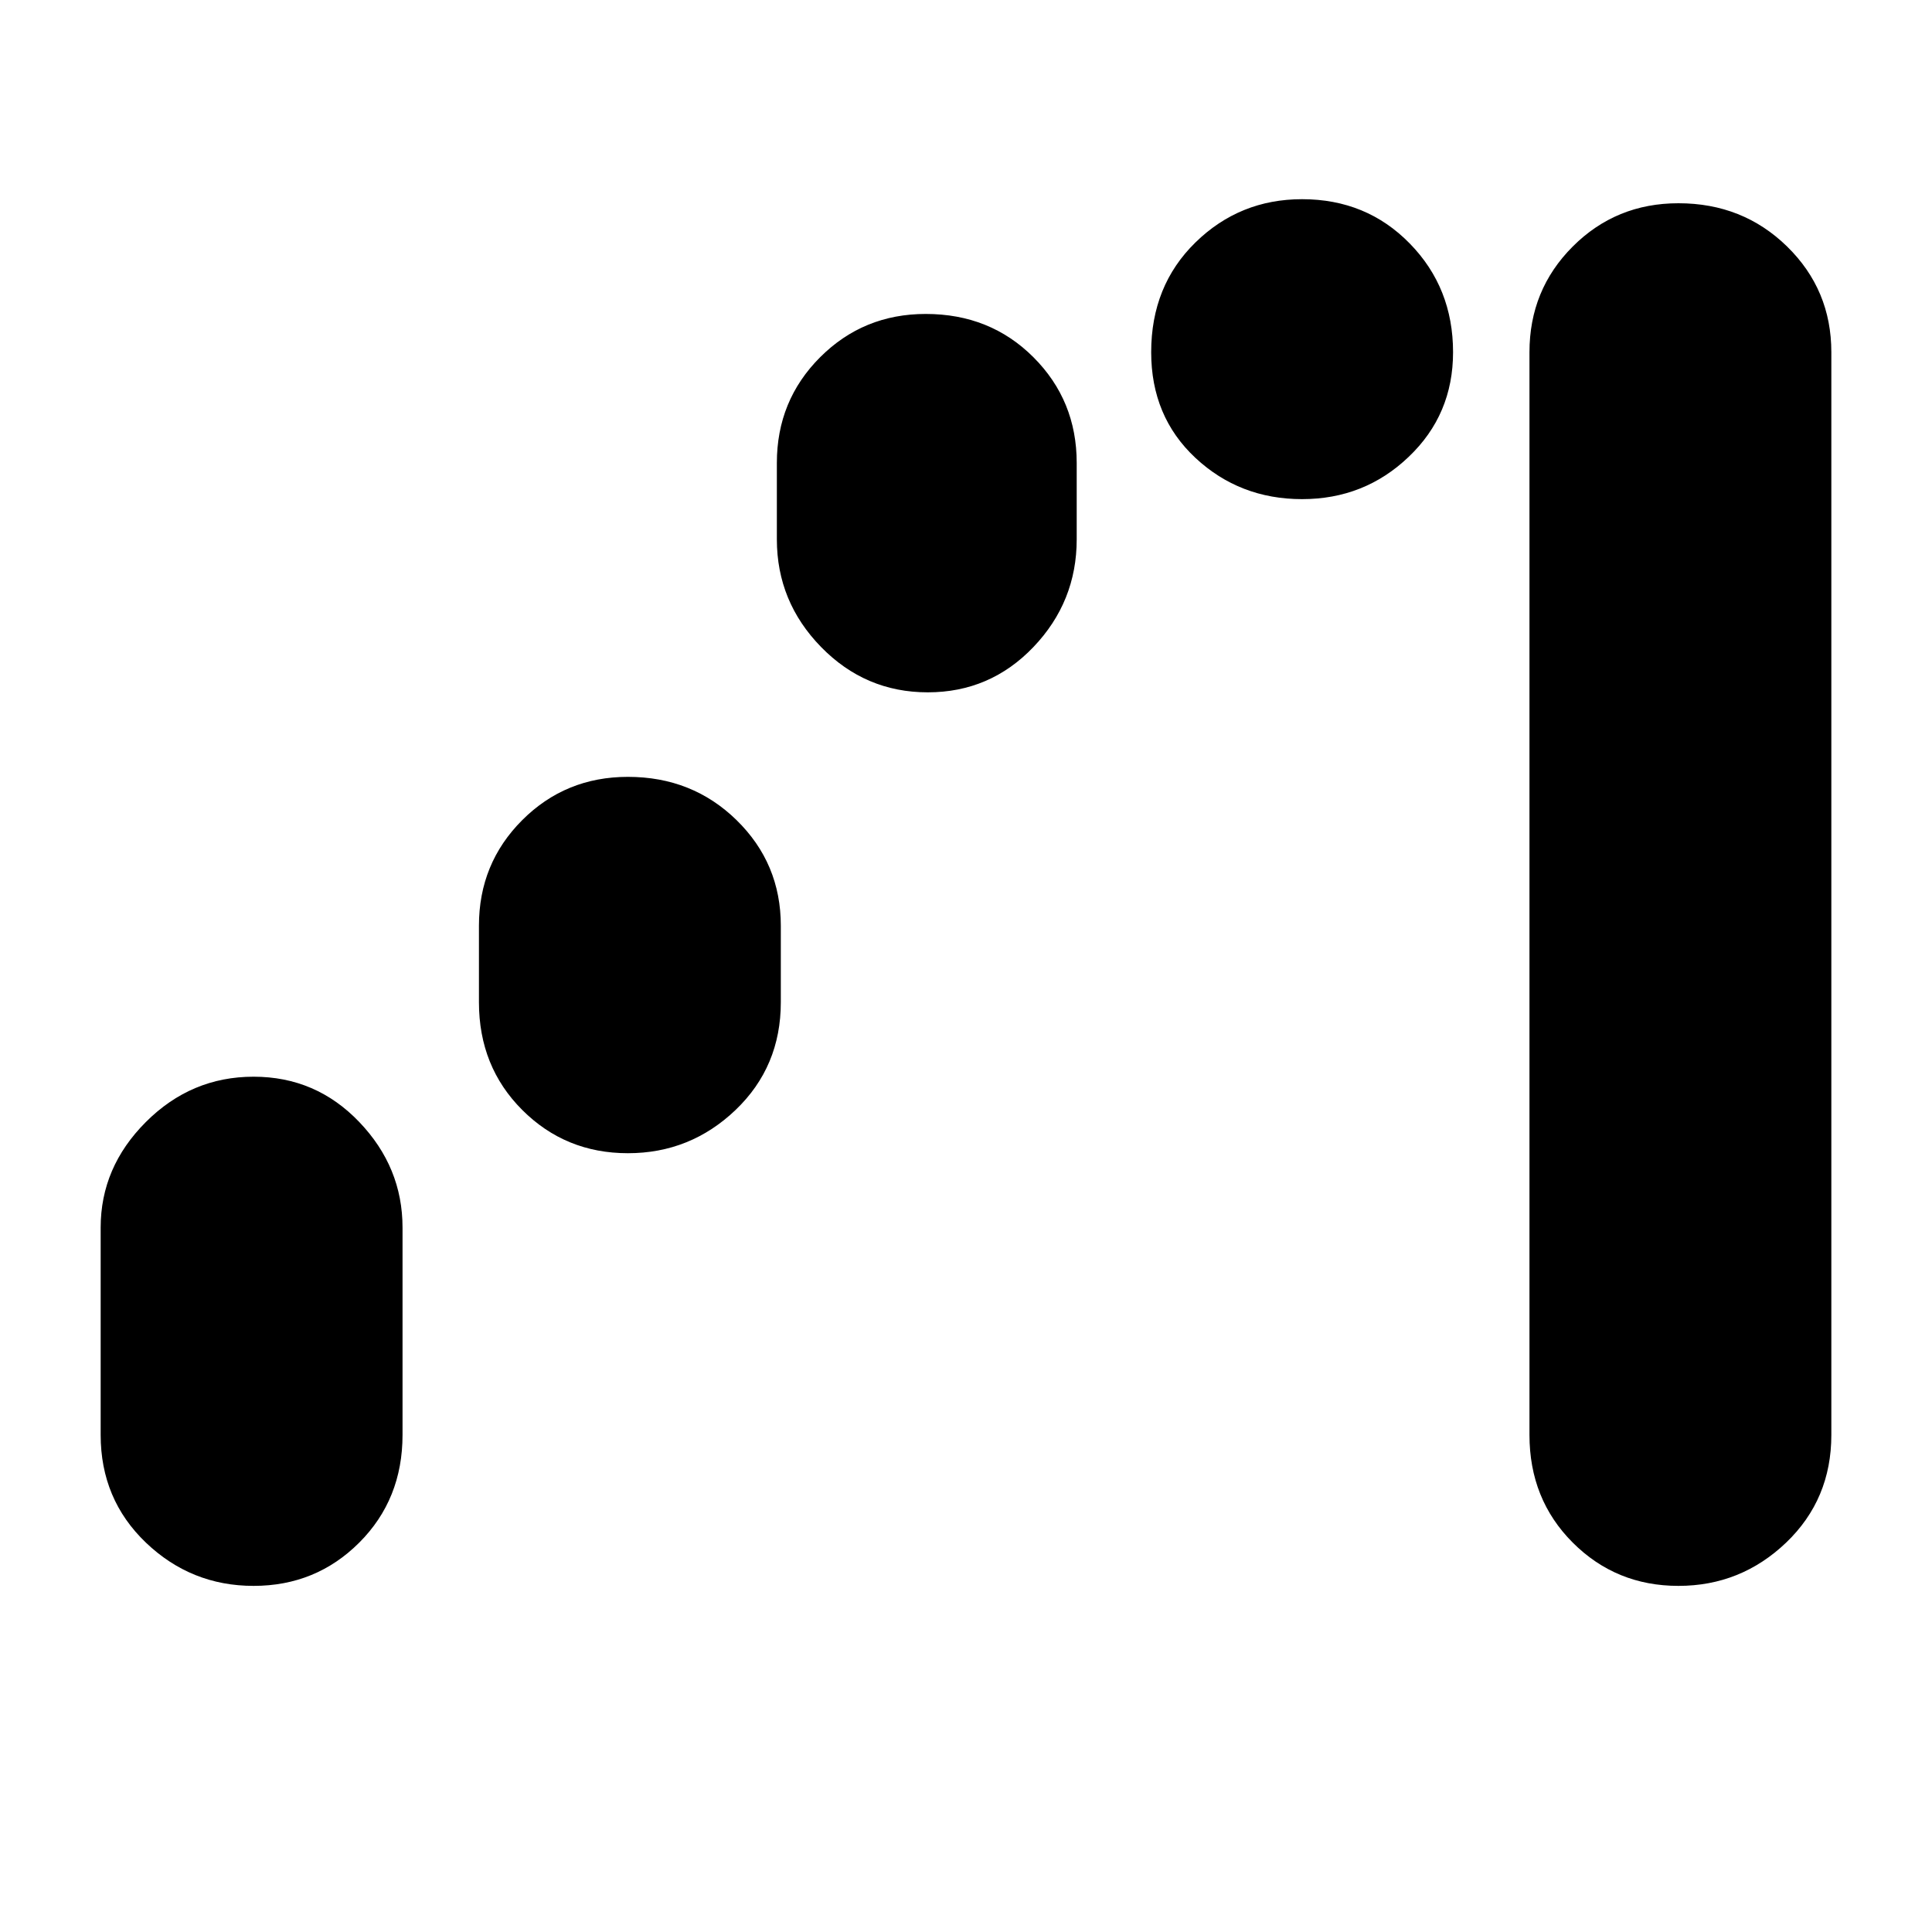 <svg xmlns="http://www.w3.org/2000/svg" height="20" width="20"><path d="M17.375 16.417Q16.729 16.417 16.281 15.969Q15.833 15.521 15.833 14.854V3.646Q15.833 3 16.281 2.552Q16.729 2.104 17.375 2.104Q18.042 2.104 18.5 2.552Q18.958 3 18.958 3.646V14.854Q18.958 15.521 18.49 15.969Q18.021 16.417 17.375 16.417ZM2.625 16.417Q1.979 16.417 1.51 15.969Q1.042 15.521 1.042 14.854V12.708Q1.042 12.083 1.51 11.615Q1.979 11.146 2.625 11.146Q3.271 11.146 3.719 11.615Q4.167 12.083 4.167 12.708V14.854Q4.167 15.521 3.719 15.969Q3.271 16.417 2.625 16.417ZM13.479 5.167Q12.833 5.167 12.375 4.74Q11.917 4.312 11.917 3.646Q11.917 2.958 12.375 2.51Q12.833 2.062 13.479 2.062Q14.146 2.062 14.594 2.521Q15.042 2.979 15.042 3.646Q15.042 4.292 14.583 4.729Q14.125 5.167 13.479 5.167ZM9.604 7.167Q8.958 7.167 8.5 6.698Q8.042 6.229 8.042 5.583V4.792Q8.042 4.146 8.49 3.698Q8.938 3.25 9.583 3.25Q10.25 3.25 10.698 3.698Q11.146 4.146 11.146 4.792V5.583Q11.146 6.229 10.698 6.698Q10.25 7.167 9.604 7.167ZM6.5 11.938Q5.854 11.938 5.406 11.49Q4.958 11.042 4.958 10.375V9.583Q4.958 8.938 5.406 8.49Q5.854 8.042 6.5 8.042Q7.167 8.042 7.625 8.49Q8.083 8.938 8.083 9.583V10.375Q8.083 11.042 7.615 11.49Q7.146 11.938 6.5 11.938Z"/></svg>